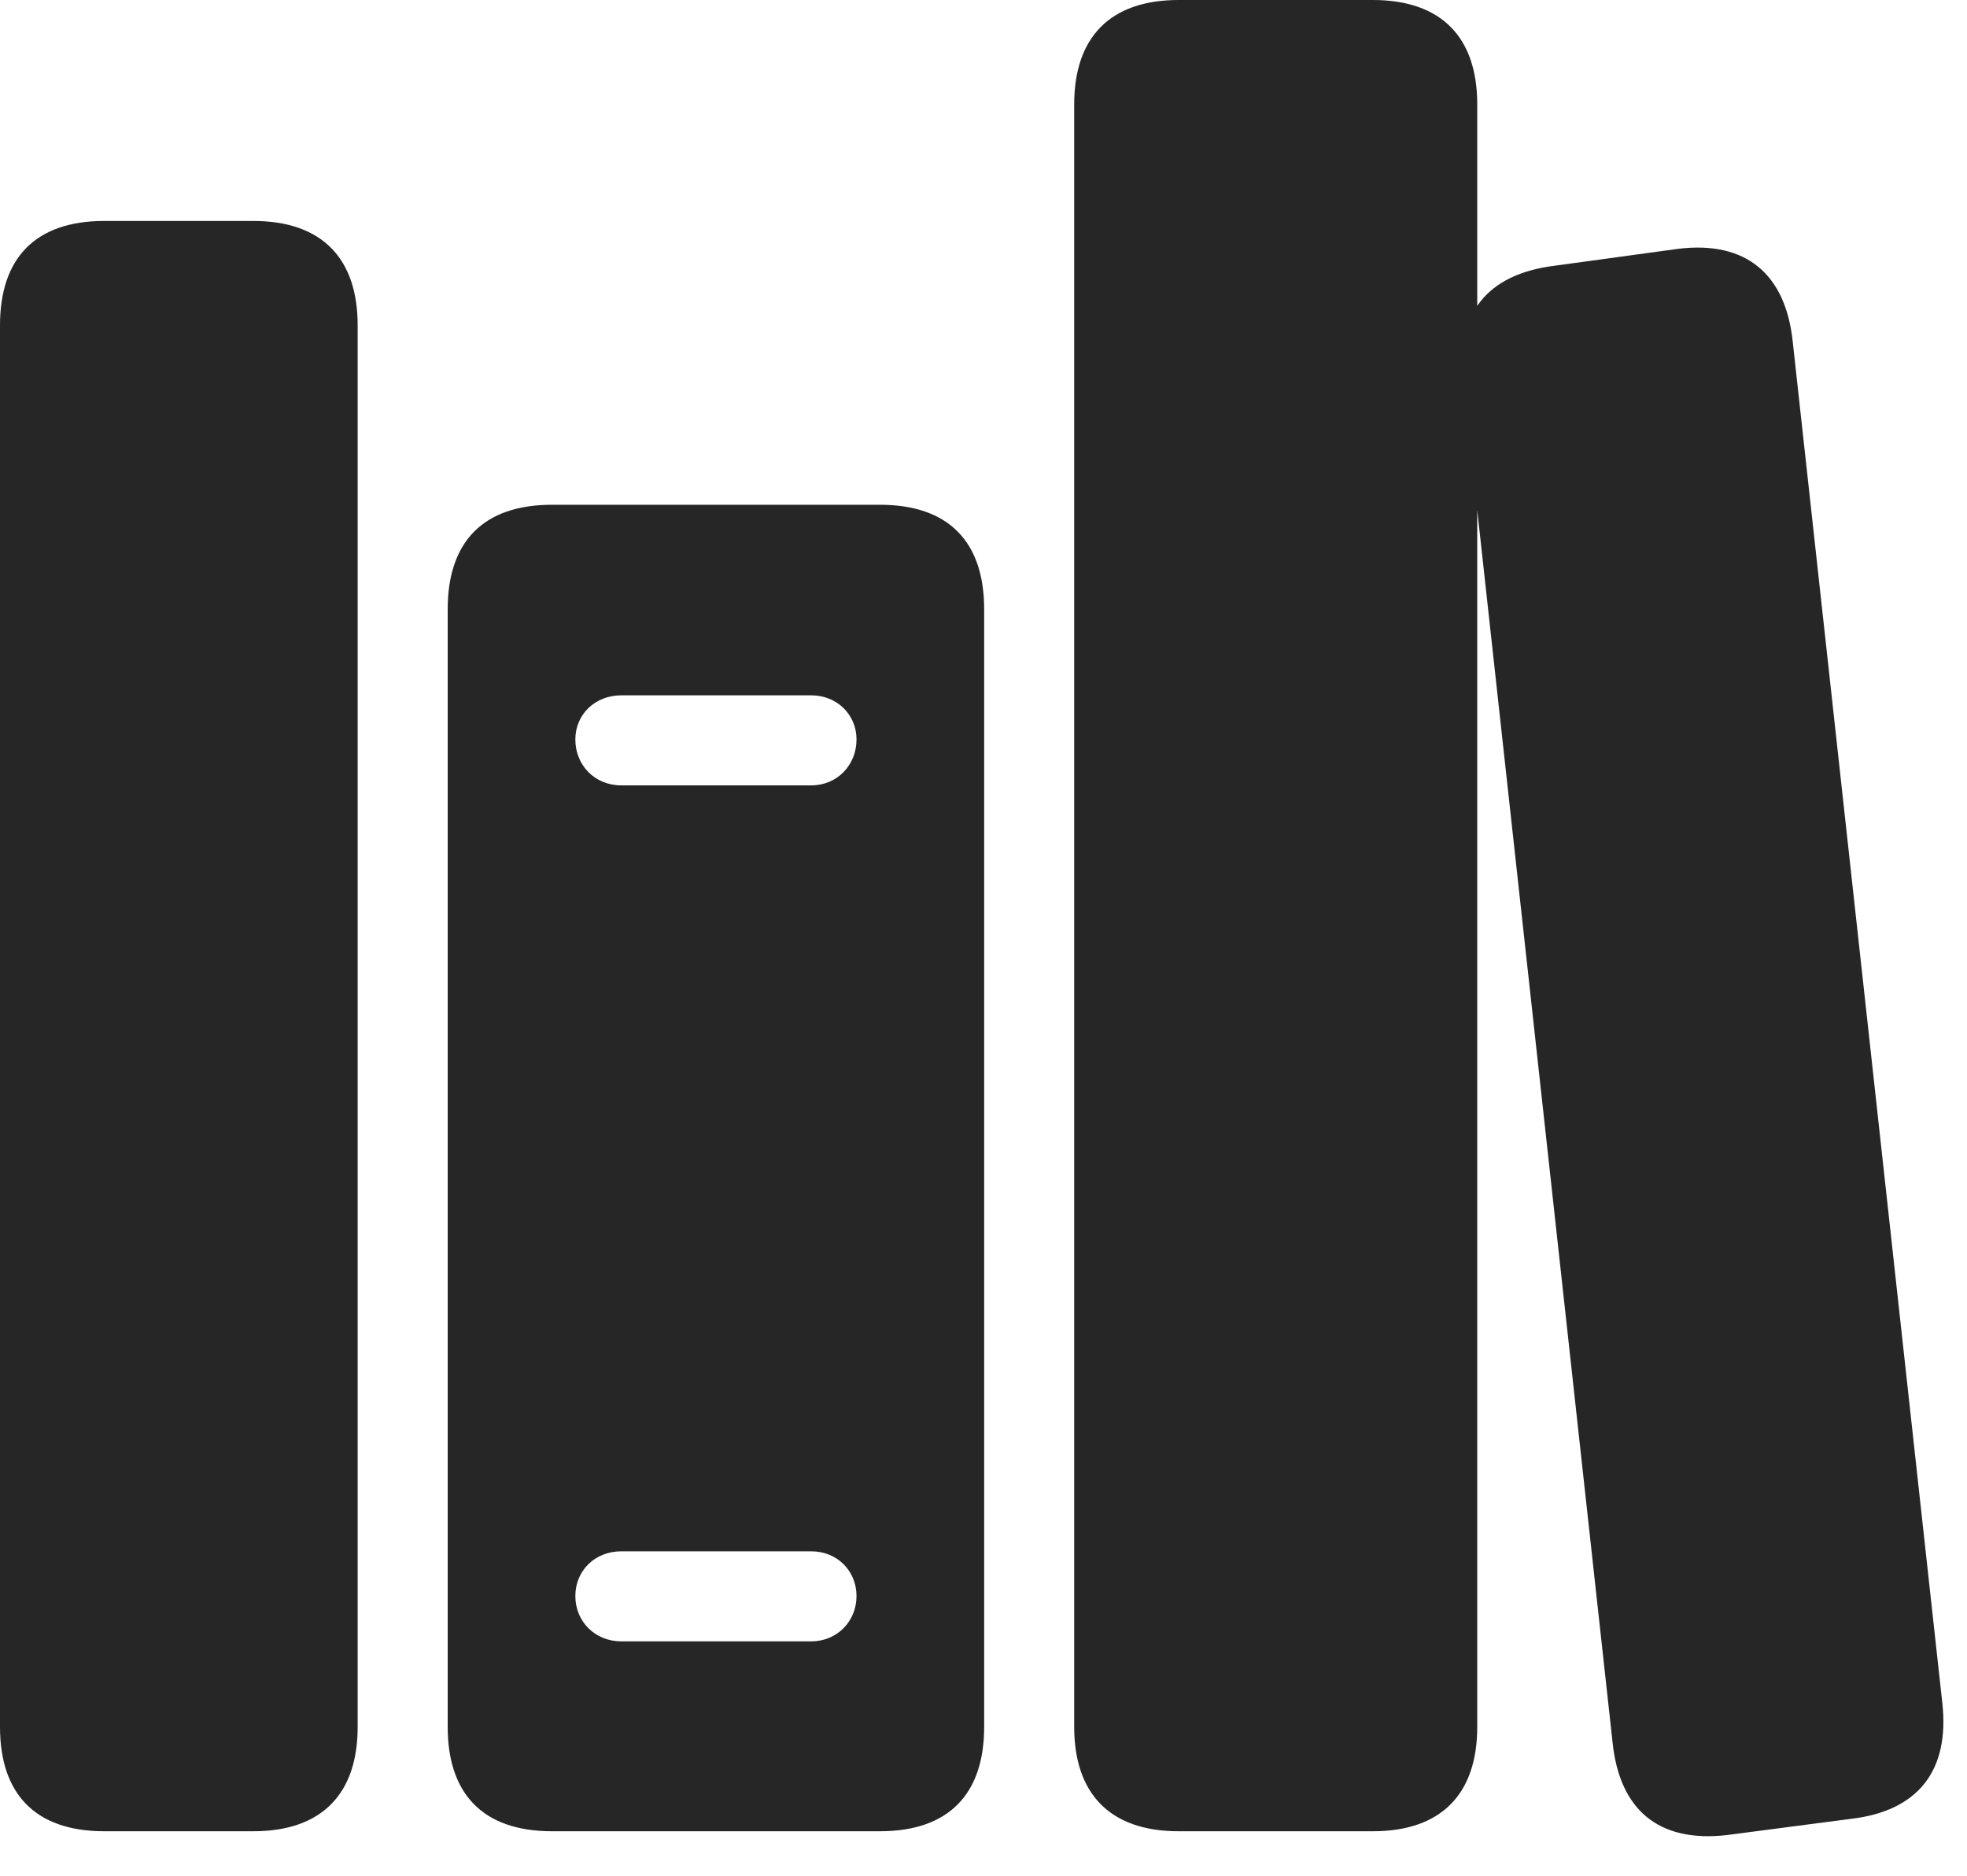 <?xml version="1.0" encoding="UTF-8"?>
<!--Generator: Apple Native CoreSVG 326-->
<!DOCTYPE svg
PUBLIC "-//W3C//DTD SVG 1.1//EN"
       "http://www.w3.org/Graphics/SVG/1.1/DTD/svg11.dtd">
<svg version="1.1" xmlns="http://www.w3.org/2000/svg" xmlns:xlink="http://www.w3.org/1999/xlink" viewBox="0 0 29.648 28.271">
 <g>
  <rect height="28.271" opacity="0" width="29.648" x="0" y="0"/>
  <path d="M1.572 27.598L3.818 27.598C4.854 27.598 5.391 27.031 5.391 26.025L5.391 4.902C5.391 3.896 4.854 3.33 3.818 3.33L1.572 3.33C0.527 3.33 0 3.896 0 4.902L0 26.025C0 27.031 0.527 27.598 1.572 27.598ZM8.32 27.598L13.262 27.598C14.307 27.598 14.834 27.031 14.834 26.025L14.834 9.18C14.834 8.174 14.307 7.607 13.262 7.607L8.32 7.607C7.275 7.607 6.748 8.174 6.748 9.18L6.748 26.025C6.748 27.031 7.275 27.598 8.32 27.598ZM9.365 11.836C8.965 11.836 8.672 11.533 8.672 11.143C8.672 10.771 8.965 10.479 9.365 10.479L12.227 10.479C12.617 10.479 12.91 10.771 12.91 11.143C12.91 11.533 12.617 11.836 12.227 11.836ZM9.365 24.736C8.965 24.736 8.672 24.434 8.672 24.053C8.672 23.672 8.965 23.379 9.365 23.379L12.227 23.379C12.617 23.379 12.91 23.672 12.91 24.053C12.91 24.434 12.617 24.736 12.227 24.736ZM17.764 27.598L20.693 27.598C21.729 27.598 22.266 27.031 22.266 26.025L22.266 1.572C22.266 0.566 21.729 0 20.693 0L17.764 0C16.729 0 16.191 0.566 16.191 1.572L16.191 26.025C16.191 27.031 16.729 27.598 17.764 27.598ZM26.025 27.656L27.891 27.412C28.916 27.295 29.385 26.68 29.277 25.674L27.021 5.146C26.914 4.141 26.328 3.623 25.293 3.75L23.438 4.004C22.402 4.131 21.943 4.736 22.051 5.732L24.307 26.27C24.414 27.266 24.99 27.773 26.025 27.656Z" fill="black" fill-opacity="0.85"/>
 </g>
</svg>
